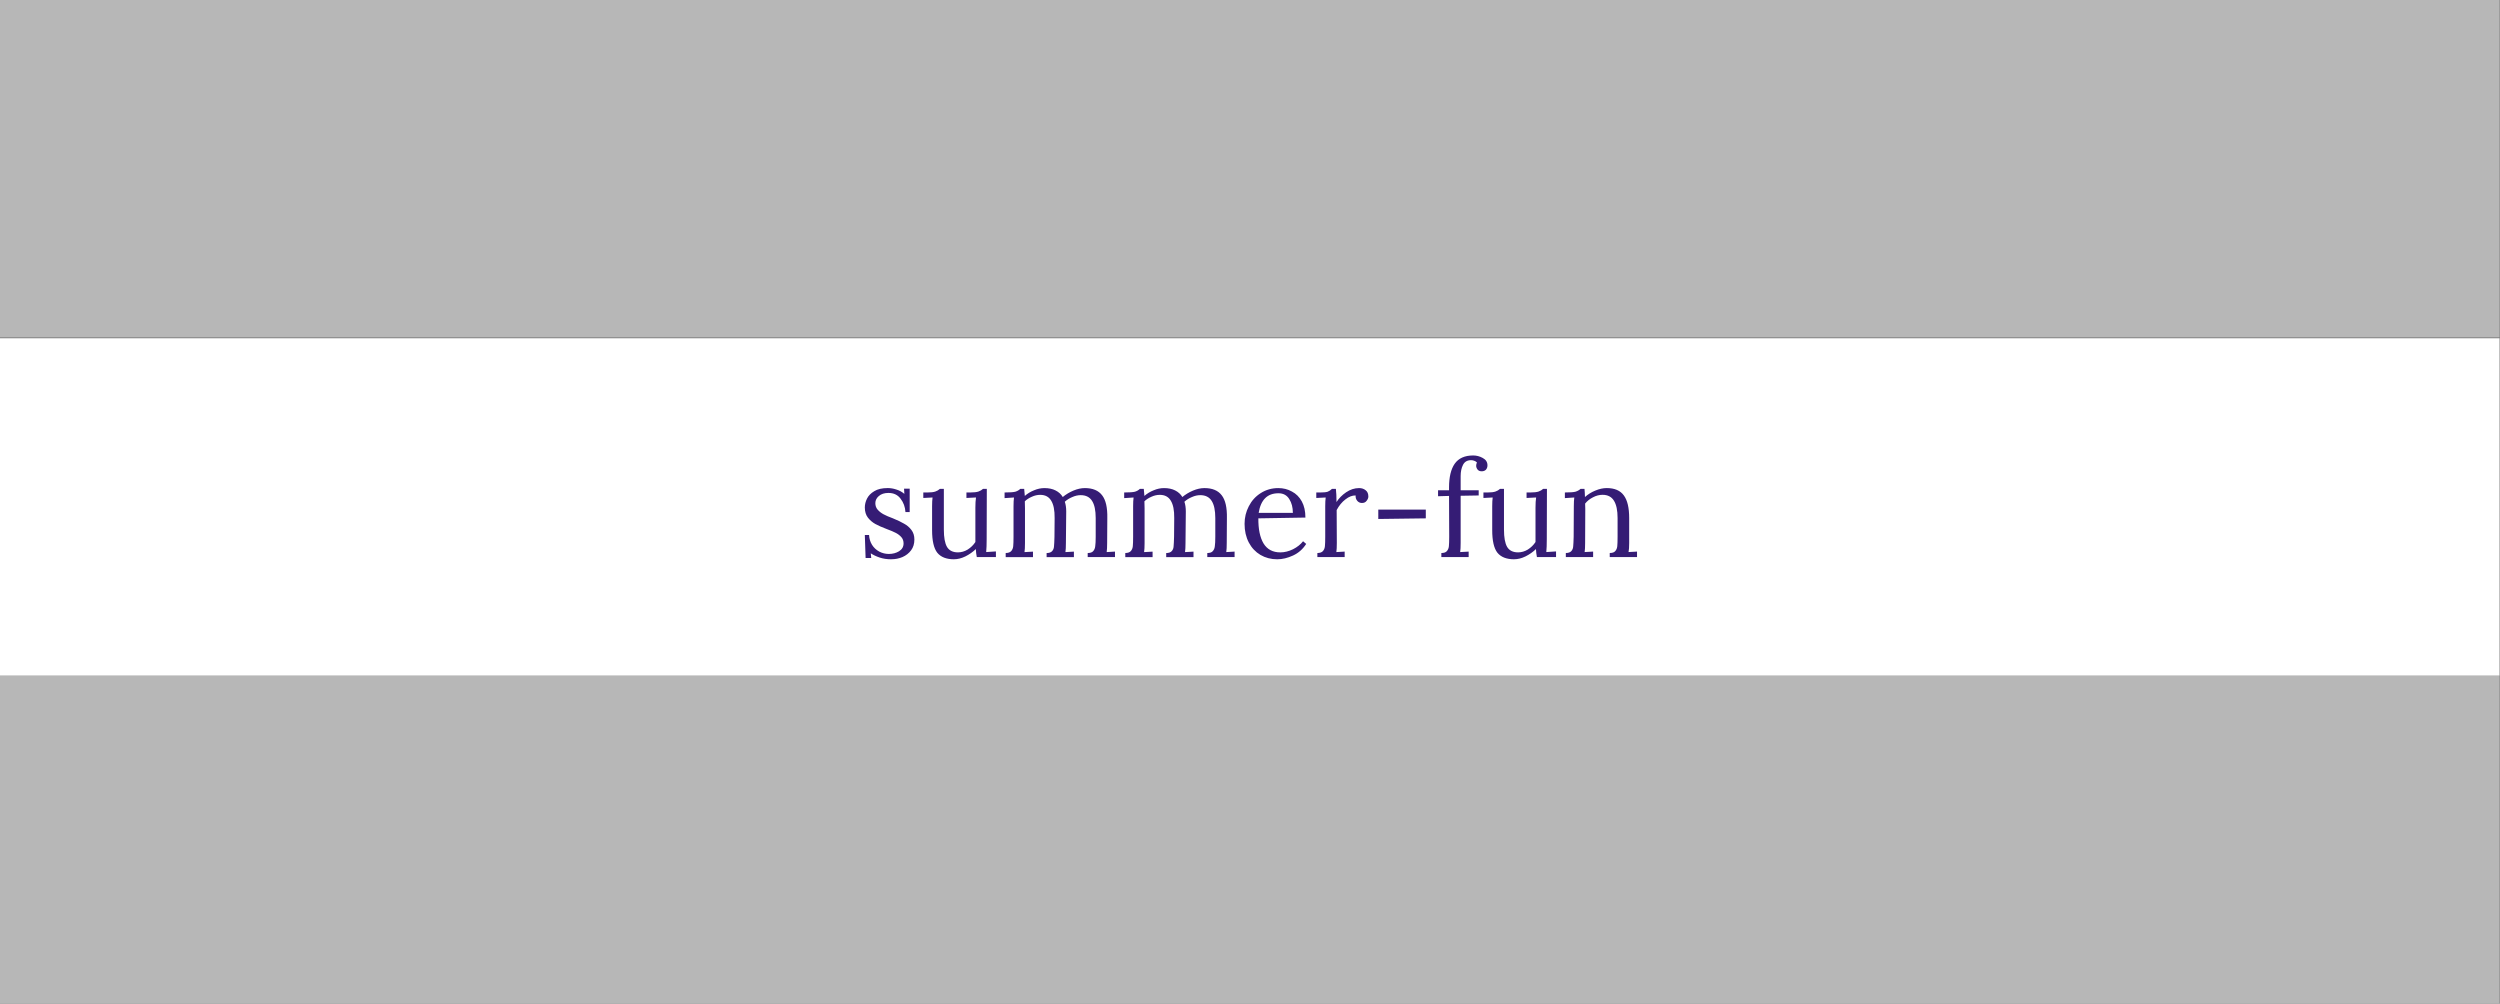 <svg version="1.1" viewBox="0.0 0.0 249.068 100.0" fill="none" stroke="none" stroke-linecap="square" stroke-miterlimit="10" xmlns:xlink="http://www.w3.org/1999/xlink" xmlns="http://www.w3.org/2000/svg"><rect x="0.0" y="0.0" width="249.068" height="100.0" fill="#808080" stroke="none"/><clipPath id="p.0"><path d="m0 0l249.068 0l0 100.0l-249.068 0l0 -100.0z" clip-rule="nonzero"/></clipPath><g clip-path="url(#p.0)"><path fill="#000000" fill-opacity="0.0" d="m0 0l249.068 0l0 100.0l-249.068 0z" fill-rule="evenodd"/><path fill="#b7b7b7" d="m-0.052 67.307l249.071 0l0 32.693l-249.071 0z" fill-rule="evenodd"/><path fill="#ffffff" d="m-0.052 33.701l249.071 0l0 33.606l-249.071 0z" fill-rule="evenodd"/><path fill="#351c75" d="m88.784 55.72q-0.625 0 -1.141 -0.172q-0.516 -0.172 -0.891 -0.422l0.047 0.469l-0.562 0l-0.078 -2.297l0.422 0q0.031 0.547 0.297 0.984q0.266 0.422 0.719 0.672q0.453 0.234 0.953 0.234q0.578 0 1.016 -0.266q0.453 -0.281 0.453 -0.781q0 -0.375 -0.219 -0.625q-0.219 -0.25 -0.547 -0.422q-0.328 -0.172 -0.922 -0.391q-0.703 -0.266 -1.125 -0.5q-0.422 -0.234 -0.734 -0.625q-0.312 -0.406 -0.312 -1.016q0 -0.453 0.219 -0.891q0.219 -0.438 0.719 -0.734q0.5 -0.312 1.344 -0.312q0.422 0 0.844 0.141q0.438 0.125 0.812 0.438l-0.031 -0.516l0.562 0l0 2.328l-0.422 0q-0.047 -0.766 -0.484 -1.328q-0.422 -0.578 -1.219 -0.578q-0.594 0 -0.953 0.312q-0.344 0.297 -0.344 0.703q0 0.391 0.234 0.656q0.234 0.266 0.578 0.453q0.344 0.188 0.938 0.406q0.688 0.281 1.109 0.531q0.438 0.234 0.734 0.625q0.297 0.391 0.297 0.953q0 0.641 -0.328 1.078q-0.328 0.438 -0.859 0.672q-0.516 0.219 -1.125 0.219zm6.265 0q-1.141 0 -1.672 -0.656q-0.516 -0.656 -0.516 -2.25l0 -2.375q0 -0.562 0.047 -0.875l-0.922 0.047l0 -0.547l0.422 0q0.516 0 0.781 -0.094q0.266 -0.094 0.453 -0.266l0.391 0l0 4.062q0 1.172 0.312 1.719q0.328 0.547 1.094 0.547q0.5 0 0.969 -0.281q0.469 -0.297 0.766 -0.75l0 -3.422q0 -0.625 0.062 -1.016l-0.953 0.047l0 -0.547l0.406 0q0.531 0 0.797 -0.094q0.266 -0.094 0.453 -0.266l0.375 0l-0.016 5.031q0 0.781 -0.047 1.266l0.969 -0.062l0 0.562l-1.906 0q-0.078 -0.406 -0.094 -0.797q-0.453 0.438 -1.047 0.734q-0.578 0.281 -1.125 0.281zm5.144 -0.625q0.375 0 0.547 -0.188q0.172 -0.188 0.203 -0.484q0.031 -0.312 0.031 -0.953l0 -3.031q0 -0.562 0.047 -0.875l-0.938 0.062l0 -0.562q0.781 0 1.078 -0.078q0.297 -0.094 0.484 -0.281l0.391 0q0.031 0.203 0.062 0.703q0.406 -0.359 0.922 -0.562q0.516 -0.219 1.031 -0.219q0.656 0 1.109 0.234q0.469 0.234 0.719 0.656q0.469 -0.391 1.062 -0.641q0.594 -0.25 1.141 -0.25q1.172 0 1.719 0.719q0.547 0.703 0.516 2.266l-0.016 2.484q0 0.594 -0.047 0.906l0.828 -0.047l0 0.547l-2.719 0l0 -0.406q0.391 0 0.547 -0.188q0.172 -0.188 0.203 -0.484q0.047 -0.312 0.047 -0.953l0 -1.859q0 -1.141 -0.359 -1.703q-0.359 -0.578 -1.141 -0.578q-0.406 0 -0.828 0.188q-0.422 0.172 -0.75 0.469q0.141 0.406 0.141 0.969l-0.031 3.141q0 0.594 -0.047 0.906l0.844 -0.047l0 0.547l-2.719 0l0 -0.406q0.375 0 0.547 -0.188q0.172 -0.188 0.188 -0.469q0.031 -0.297 0.047 -0.969l0.016 -1.859q0.016 -1.156 -0.344 -1.734q-0.344 -0.578 -1.094 -0.578q-0.422 0 -0.828 0.188q-0.406 0.172 -0.703 0.453l0.016 0.719l0 3.438q0 0.594 -0.047 0.906l0.844 -0.047l0 0.547l-2.719 0l0 -0.406zm11.915 0q0.375 0 0.547 -0.188q0.172 -0.188 0.203 -0.484q0.031 -0.312 0.031 -0.953l0 -3.031q0 -0.562 0.047 -0.875l-0.938 0.062l0 -0.562q0.781 0 1.078 -0.078q0.297 -0.094 0.484 -0.281l0.391 0q0.031 0.203 0.062 0.703q0.406 -0.359 0.922 -0.562q0.516 -0.219 1.031 -0.219q0.656 0 1.109 0.234q0.469 0.234 0.719 0.656q0.469 -0.391 1.062 -0.641q0.594 -0.25 1.141 -0.25q1.172 0 1.719 0.719q0.547 0.703 0.516 2.266l-0.016 2.484q0 0.594 -0.047 0.906l0.828 -0.047l0 0.547l-2.719 0l0 -0.406q0.391 0 0.547 -0.188q0.172 -0.188 0.203 -0.484q0.047 -0.312 0.047 -0.953l0 -1.859q0 -1.141 -0.359 -1.703q-0.359 -0.578 -1.141 -0.578q-0.406 0 -0.828 0.188q-0.422 0.172 -0.75 0.469q0.141 0.406 0.141 0.969l-0.031 3.141q0 0.594 -0.047 0.906l0.844 -0.047l0 0.547l-2.719 0l0 -0.406q0.375 0 0.547 -0.188q0.172 -0.188 0.188 -0.469q0.031 -0.297 0.047 -0.969l0.016 -1.859q0.016 -1.156 -0.344 -1.734q-0.344 -0.578 -1.094 -0.578q-0.422 0 -0.828 0.188q-0.406 0.172 -0.703 0.453l0.016 0.719l0 3.438q0 0.594 -0.047 0.906l0.844 -0.047l0 0.547l-2.719 0l0 -0.406zm15.134 0.625q-0.922 0 -1.672 -0.438q-0.734 -0.438 -1.156 -1.234q-0.422 -0.812 -0.422 -1.859q0 -0.938 0.422 -1.75q0.422 -0.828 1.188 -1.312q0.781 -0.5 1.75 -0.5q0.75 0 1.359 0.344q0.625 0.328 0.984 0.984q0.359 0.656 0.359 1.609l-4.688 0.078q-0.016 1.609 0.516 2.5q0.547 0.891 1.672 0.891q0.625 0 1.266 -0.312q0.641 -0.328 1.0 -0.797l0.312 0.266q-0.5 0.781 -1.312 1.156q-0.812 0.375 -1.578 0.375zm1.562 -4.625q0 -0.812 -0.359 -1.375q-0.359 -0.578 -1.078 -0.578q-1.656 0 -1.969 1.953l3.406 0zm2.443 4.0q0.375 0 0.547 -0.188q0.172 -0.188 0.203 -0.484q0.031 -0.312 0.031 -0.953l0 -3.031q0 -0.562 0.047 -0.875l-0.938 0.047l0 -0.547l0.406 0q0.516 0 0.734 -0.078q0.234 -0.094 0.422 -0.281l0.391 0q0.062 0.516 0.062 1.312q0.344 -0.547 0.953 -0.969q0.625 -0.422 1.297 -0.422q0.391 0 0.656 0.219q0.266 0.203 0.266 0.625q0 0.203 -0.172 0.422q-0.156 0.219 -0.469 0.219q-0.281 0 -0.469 -0.219q-0.188 -0.234 -0.156 -0.531q-0.5 -0.016 -1.016 0.391q-0.516 0.391 -0.875 1.062l0.016 3.281q0 0.594 -0.047 0.906l0.828 -0.047l0 0.547l-2.719 0l0 -0.406zm6.068 -4.328l4.734 0l0 0.875l-4.734 0.062l0 -0.938zm6.283 4.328q0.391 0 0.547 -0.188q0.172 -0.188 0.203 -0.484q0.031 -0.312 0.031 -0.953l-0.016 -4.062l-1.094 0.031l0 -0.594l1.094 0l0 -0.281q0 -1.547 0.562 -2.359q0.578 -0.828 1.844 -0.828q0.5 0 0.953 0.25q0.469 0.25 0.469 0.734q0 0.266 -0.156 0.438q-0.156 0.156 -0.422 0.156q-0.266 0 -0.406 -0.172q-0.141 -0.188 -0.141 -0.375q0 -0.188 0.078 -0.328q-0.094 -0.109 -0.266 -0.172q-0.156 -0.062 -0.312 -0.062q-0.578 0 -0.812 0.469q-0.234 0.453 -0.234 1.125l0 1.406l1.797 0l0 0.516l-1.797 0.031l0 4.703q0 0.594 -0.047 0.906l0.844 -0.047l0 0.547l-2.719 0l0 -0.406zm7.255 0.625q-1.141 0 -1.672 -0.656q-0.516 -0.656 -0.516 -2.25l0 -2.375q0 -0.562 0.047 -0.875l-0.922 0.047l0 -0.547l0.422 0q0.516 0 0.781 -0.094q0.266 -0.094 0.453 -0.266l0.391 0l0 4.062q0 1.172 0.312 1.719q0.328 0.547 1.094 0.547q0.5 0 0.969 -0.281q0.469 -0.297 0.766 -0.75l0 -3.422q0 -0.625 0.062 -1.016l-0.953 0.047l0 -0.547l0.406 0q0.531 0 0.797 -0.094q0.266 -0.094 0.453 -0.266l0.375 0l-0.016 5.031q0 0.781 -0.047 1.266l0.969 -0.062l0 0.562l-1.906 0q-0.078 -0.406 -0.094 -0.797q-0.453 0.438 -1.047 0.734q-0.578 0.281 -1.125 0.281zm5.144 -0.625q0.375 0 0.547 -0.188q0.172 -0.188 0.188 -0.469q0.031 -0.297 0.047 -0.969l0.016 -3.031q0 -0.562 0.047 -0.875l-0.938 0.062l0 -0.562q0.781 0 1.062 -0.078q0.297 -0.094 0.5 -0.281l0.391 0q0.031 0.25 0.047 0.812q0.453 -0.406 1.031 -0.641q0.594 -0.25 1.141 -0.25q1.172 0 1.703 0.734q0.531 0.719 0.531 2.25l0 2.484q0 0.594 -0.062 0.906l0.844 -0.047l0 0.547l-2.719 0l0 -0.406q0.391 0 0.547 -0.188q0.172 -0.188 0.203 -0.484q0.031 -0.312 0.031 -0.953l0 -1.859q0 -1.141 -0.359 -1.719q-0.359 -0.594 -1.141 -0.594q-0.484 0 -0.953 0.25q-0.469 0.234 -0.781 0.625q0.016 0.141 0.016 0.516l-0.016 3.406q0 0.594 -0.047 0.906l0.844 -0.047l0 0.547l-2.719 0l0 -0.406z" fill-rule="nonzero"/><path fill="#b7b7b7" d="m-0.052 0l249.071 0l0 33.606l-249.071 0z" fill-rule="evenodd"/></g></svg>